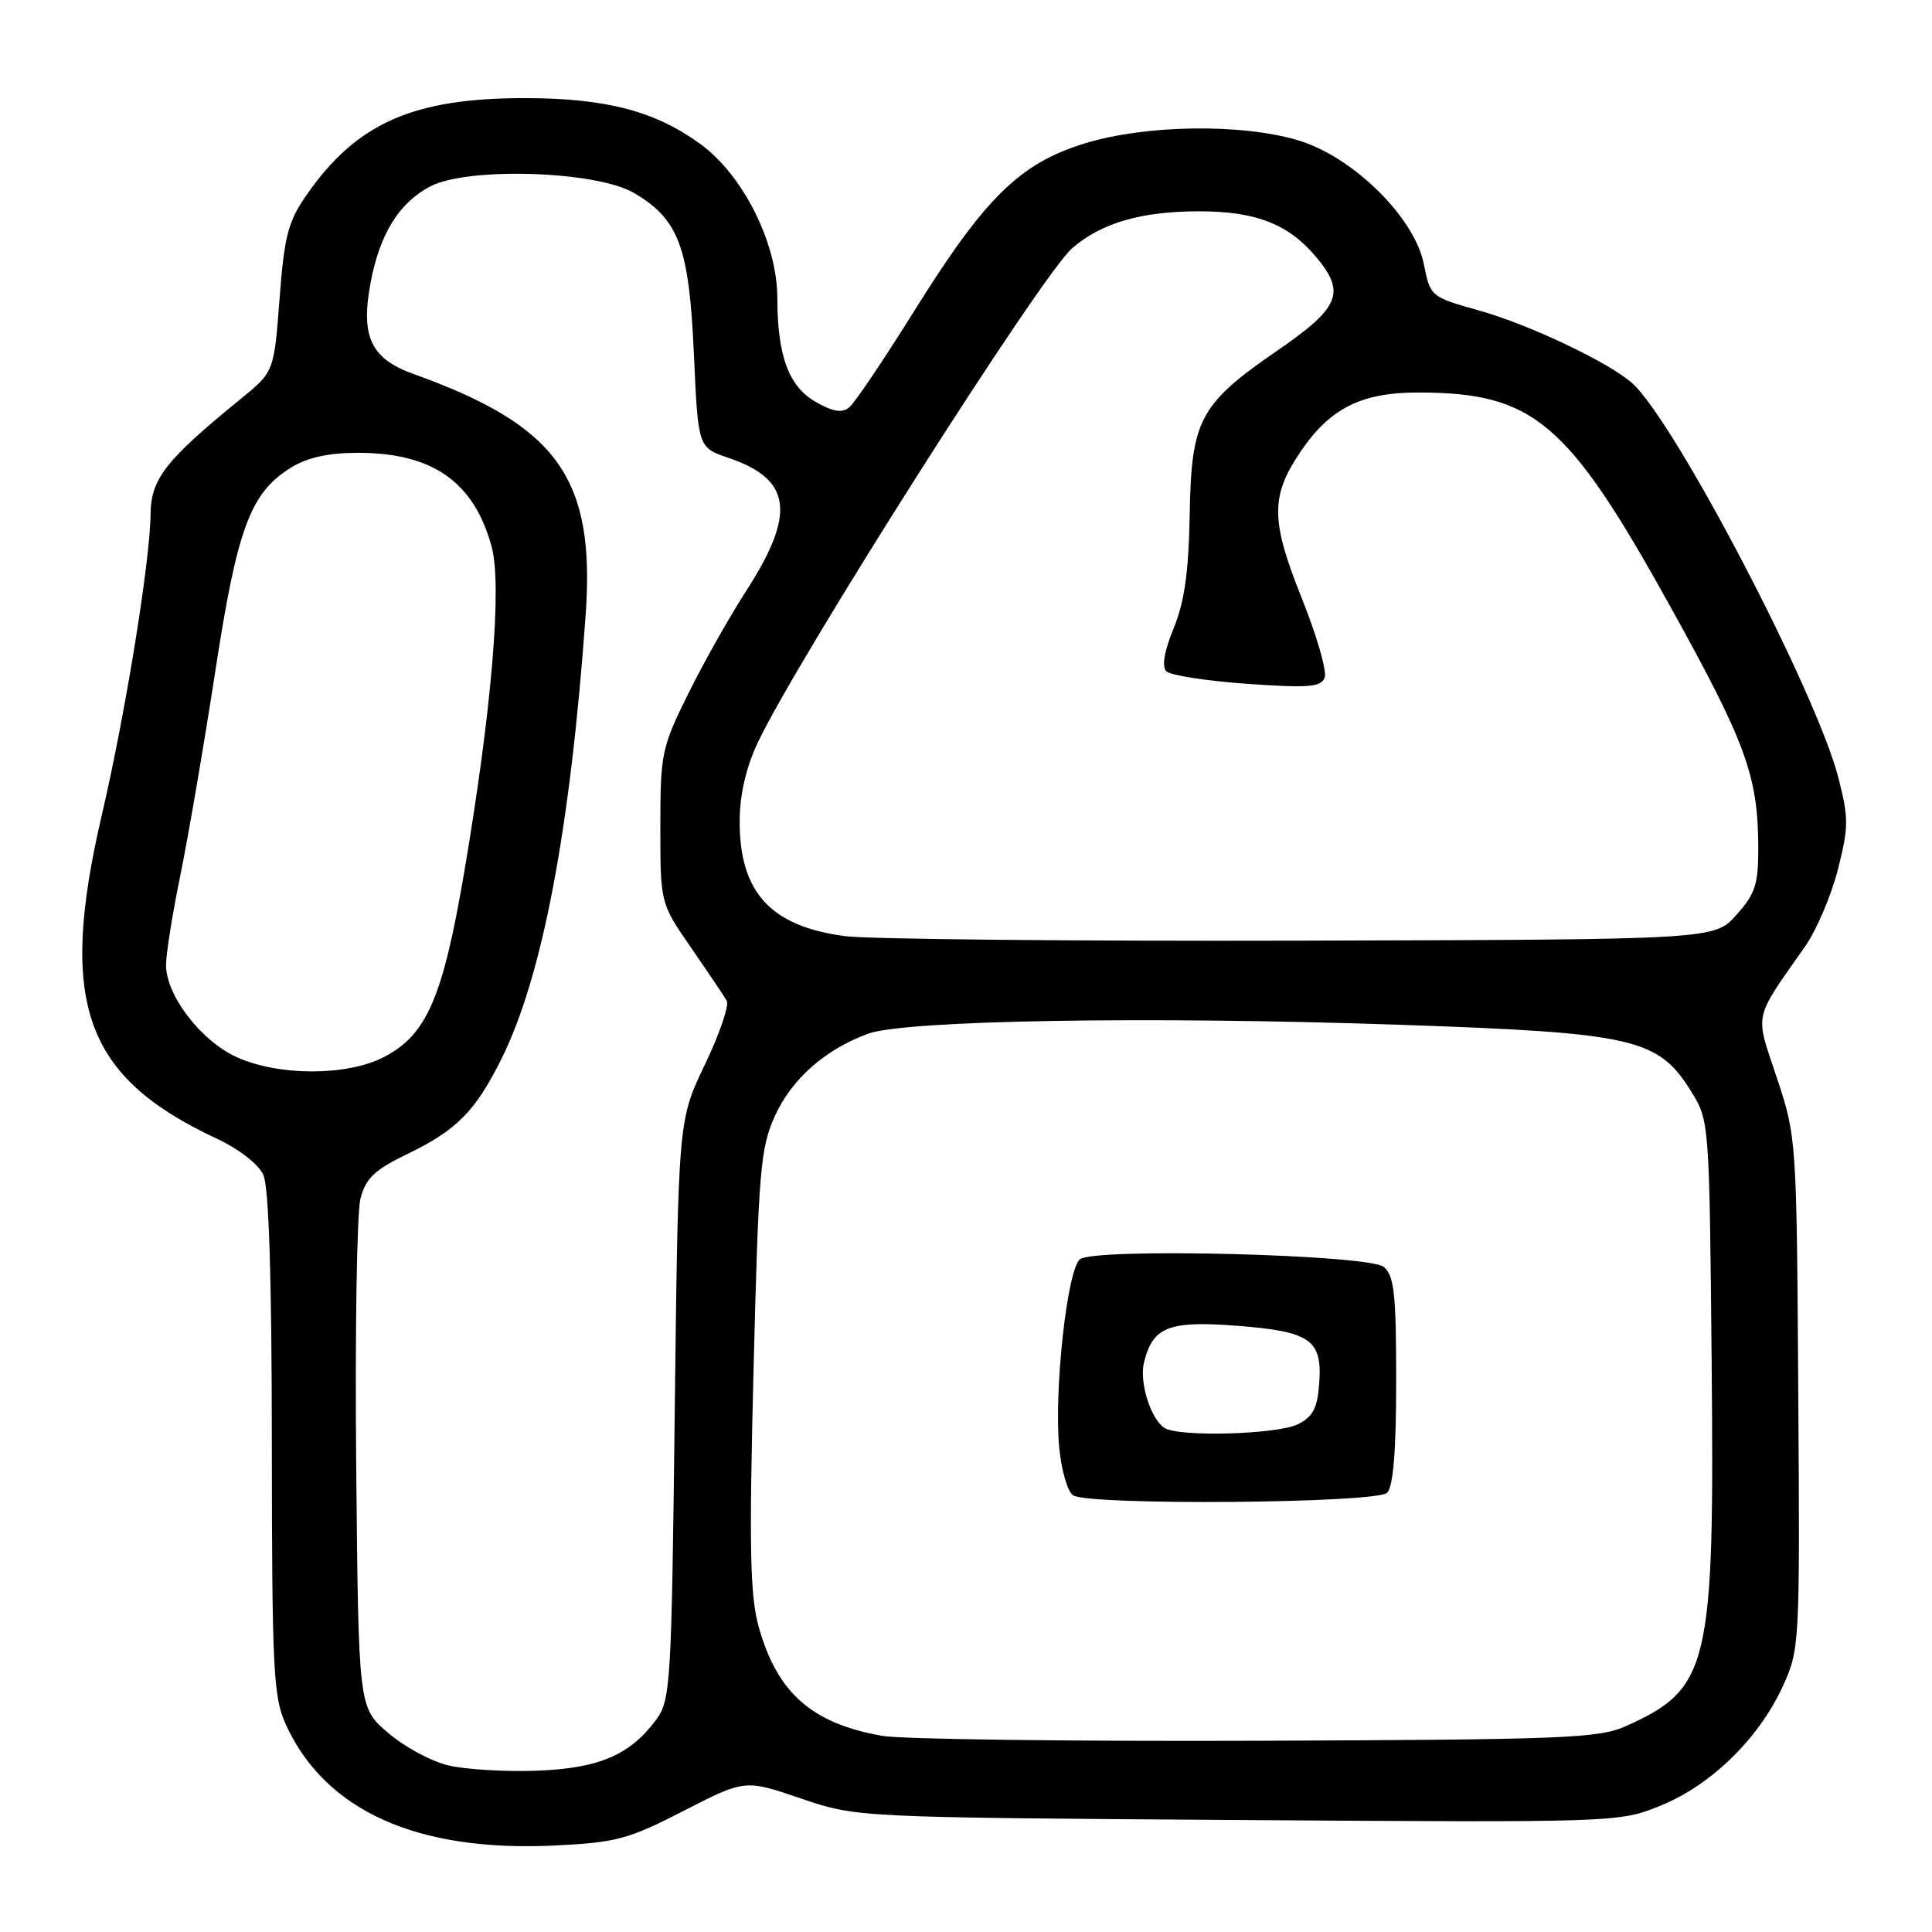 <?xml version="1.0" encoding="UTF-8" standalone="no"?>
<!DOCTYPE svg PUBLIC "-//W3C//DTD SVG 1.1//EN" "http://www.w3.org/Graphics/SVG/1.1/DTD/svg11.dtd" >
<svg xmlns="http://www.w3.org/2000/svg" xmlns:xlink="http://www.w3.org/1999/xlink" version="1.1" viewBox="0 0 256 256">
 <g >
 <path fill="currentColor"
d=" M 90.60 239.94 C 98.71 235.78 98.71 235.78 106.10 238.30 C 113.50 240.82 113.50 240.82 164.00 241.16 C 214.37 241.50 214.51 241.49 220.03 239.26 C 226.70 236.56 233.04 230.38 236.20 223.50 C 238.47 218.56 238.50 218.07 238.28 184.60 C 238.07 150.98 238.04 150.64 235.45 142.84 C 232.52 134.05 232.24 135.33 239.21 125.37 C 240.70 123.24 242.64 118.69 243.52 115.25 C 244.96 109.61 244.97 108.42 243.60 103.07 C 240.68 91.70 221.90 55.77 216.25 50.75 C 213.13 47.99 202.66 43.02 196.01 41.15 C 189.57 39.34 189.52 39.30 188.67 35.01 C 187.45 28.81 179.25 20.74 171.97 18.58 C 164.41 16.34 151.72 16.53 143.68 19.02 C 135.11 21.67 130.51 26.19 121.15 41.19 C 117.14 47.61 113.27 53.36 112.55 53.96 C 111.59 54.76 110.41 54.58 108.11 53.27 C 104.52 51.24 103.01 47.17 103.00 39.50 C 103.00 32.29 98.52 23.29 92.89 19.15 C 86.88 14.73 80.30 13.00 69.50 13.00 C 54.69 13.00 47.20 16.34 40.59 25.88 C 38.17 29.36 37.67 31.31 37.04 39.60 C 36.31 49.26 36.31 49.26 31.91 52.85 C 21.94 60.97 20.00 63.44 19.95 68.13 C 19.89 74.39 16.62 94.58 13.49 108.00 C 7.69 132.91 11.16 142.68 28.71 150.87 C 31.65 152.24 34.26 154.27 34.89 155.67 C 35.63 157.28 36.01 169.23 36.02 191.30 C 36.04 221.30 36.22 224.89 37.87 228.50 C 43.10 239.95 55.26 245.42 73.50 244.54 C 81.66 244.14 83.25 243.72 90.60 239.94 Z  M 59.38 233.92 C 57.11 233.38 53.51 231.42 51.38 229.58 C 47.50 226.23 47.50 226.23 47.20 194.20 C 47.03 176.59 47.29 160.67 47.76 158.84 C 48.47 156.11 49.61 155.02 54.06 152.87 C 60.51 149.75 62.97 147.25 66.40 140.40 C 71.85 129.51 75.57 109.97 77.60 81.50 C 78.89 63.39 73.92 56.42 54.83 49.57 C 49.14 47.53 47.77 44.63 49.10 37.49 C 50.31 31.00 52.88 26.86 57.03 24.69 C 62.02 22.10 78.98 22.64 83.97 25.55 C 89.93 29.03 91.31 32.69 91.94 46.82 C 92.50 59.31 92.50 59.31 96.50 60.66 C 104.94 63.52 105.52 68.04 98.76 78.48 C 96.62 81.79 93.21 87.85 91.18 91.95 C 87.67 99.05 87.50 99.86 87.50 109.55 C 87.50 119.70 87.50 119.70 91.59 125.60 C 93.83 128.85 95.95 131.99 96.30 132.60 C 96.65 133.20 95.34 137.01 93.40 141.07 C 89.87 148.43 89.87 148.43 89.41 186.79 C 88.98 223.37 88.86 225.27 86.93 227.89 C 83.46 232.57 79.33 234.33 71.05 234.63 C 66.90 234.78 61.64 234.46 59.38 233.92 Z  M 116.90 230.01 C 107.59 228.38 102.98 224.32 100.54 215.59 C 99.38 211.43 99.25 205.21 99.85 181.50 C 100.51 155.12 100.76 152.08 102.67 147.89 C 104.90 142.98 109.29 139.09 115.00 136.98 C 119.85 135.18 152.11 134.64 185.54 135.79 C 216.56 136.86 219.71 137.58 224.09 144.62 C 226.49 148.48 226.50 148.68 226.80 180.31 C 227.19 220.87 226.52 223.73 215.49 228.70 C 211.86 230.34 207.46 230.51 166.50 230.66 C 141.75 230.75 119.43 230.46 116.90 230.01 Z  M 183.80 197.80 C 184.62 196.98 185.00 192.23 185.00 182.92 C 185.00 171.42 184.74 169.03 183.35 167.87 C 181.38 166.24 145.39 165.31 143.13 166.84 C 141.43 167.99 139.62 184.35 140.36 191.91 C 140.65 194.88 141.48 197.69 142.19 198.14 C 144.36 199.51 182.40 199.20 183.80 197.80 Z  M 31.35 140.07 C 26.63 137.93 22.00 131.89 22.00 127.88 C 22.00 126.42 22.86 121.01 23.92 115.86 C 24.97 110.71 27.04 98.62 28.52 89.00 C 31.44 69.93 33.17 65.29 38.58 61.95 C 40.74 60.62 43.53 60.00 47.40 60.00 C 57.30 60.00 62.76 63.81 65.13 72.38 C 66.55 77.50 65.18 93.92 61.55 115.34 C 58.68 132.25 56.54 137.17 50.80 140.10 C 45.90 142.60 36.89 142.59 31.35 140.07 Z  M 111.95 124.04 C 102.10 122.74 97.99 118.24 98.01 108.80 C 98.02 105.35 98.84 101.76 100.36 98.50 C 105.50 87.54 138.00 36.40 142.06 32.90 C 145.95 29.53 151.22 28.00 158.90 28.00 C 166.39 28.00 170.71 29.68 174.35 34.00 C 178.37 38.78 177.57 40.74 169.20 46.49 C 158.95 53.56 157.85 55.61 157.64 68.24 C 157.51 75.79 156.95 79.75 155.52 83.24 C 154.26 86.32 153.92 88.32 154.55 88.95 C 155.09 89.49 159.90 90.23 165.24 90.61 C 173.40 91.18 175.04 91.05 175.53 89.79 C 175.85 88.96 174.46 84.16 172.44 79.13 C 168.37 68.95 168.35 65.75 172.30 59.89 C 176.18 54.12 180.38 52.00 187.90 52.01 C 203.23 52.02 207.72 55.82 221.30 80.32 C 231.35 98.45 232.94 102.78 232.98 112.23 C 233.00 117.17 232.60 118.42 230.08 121.23 C 227.17 124.50 227.17 124.50 172.33 124.64 C 142.17 124.72 115.00 124.45 111.95 124.04 Z  M 154.31 189.21 C 152.47 188.04 150.93 183.12 151.59 180.50 C 152.77 175.80 154.87 174.98 163.89 175.67 C 173.69 176.43 175.23 177.51 174.80 183.35 C 174.57 186.56 173.96 187.73 172.00 188.71 C 169.29 190.07 156.25 190.45 154.31 189.21 Z "/>
</g>
</svg>
